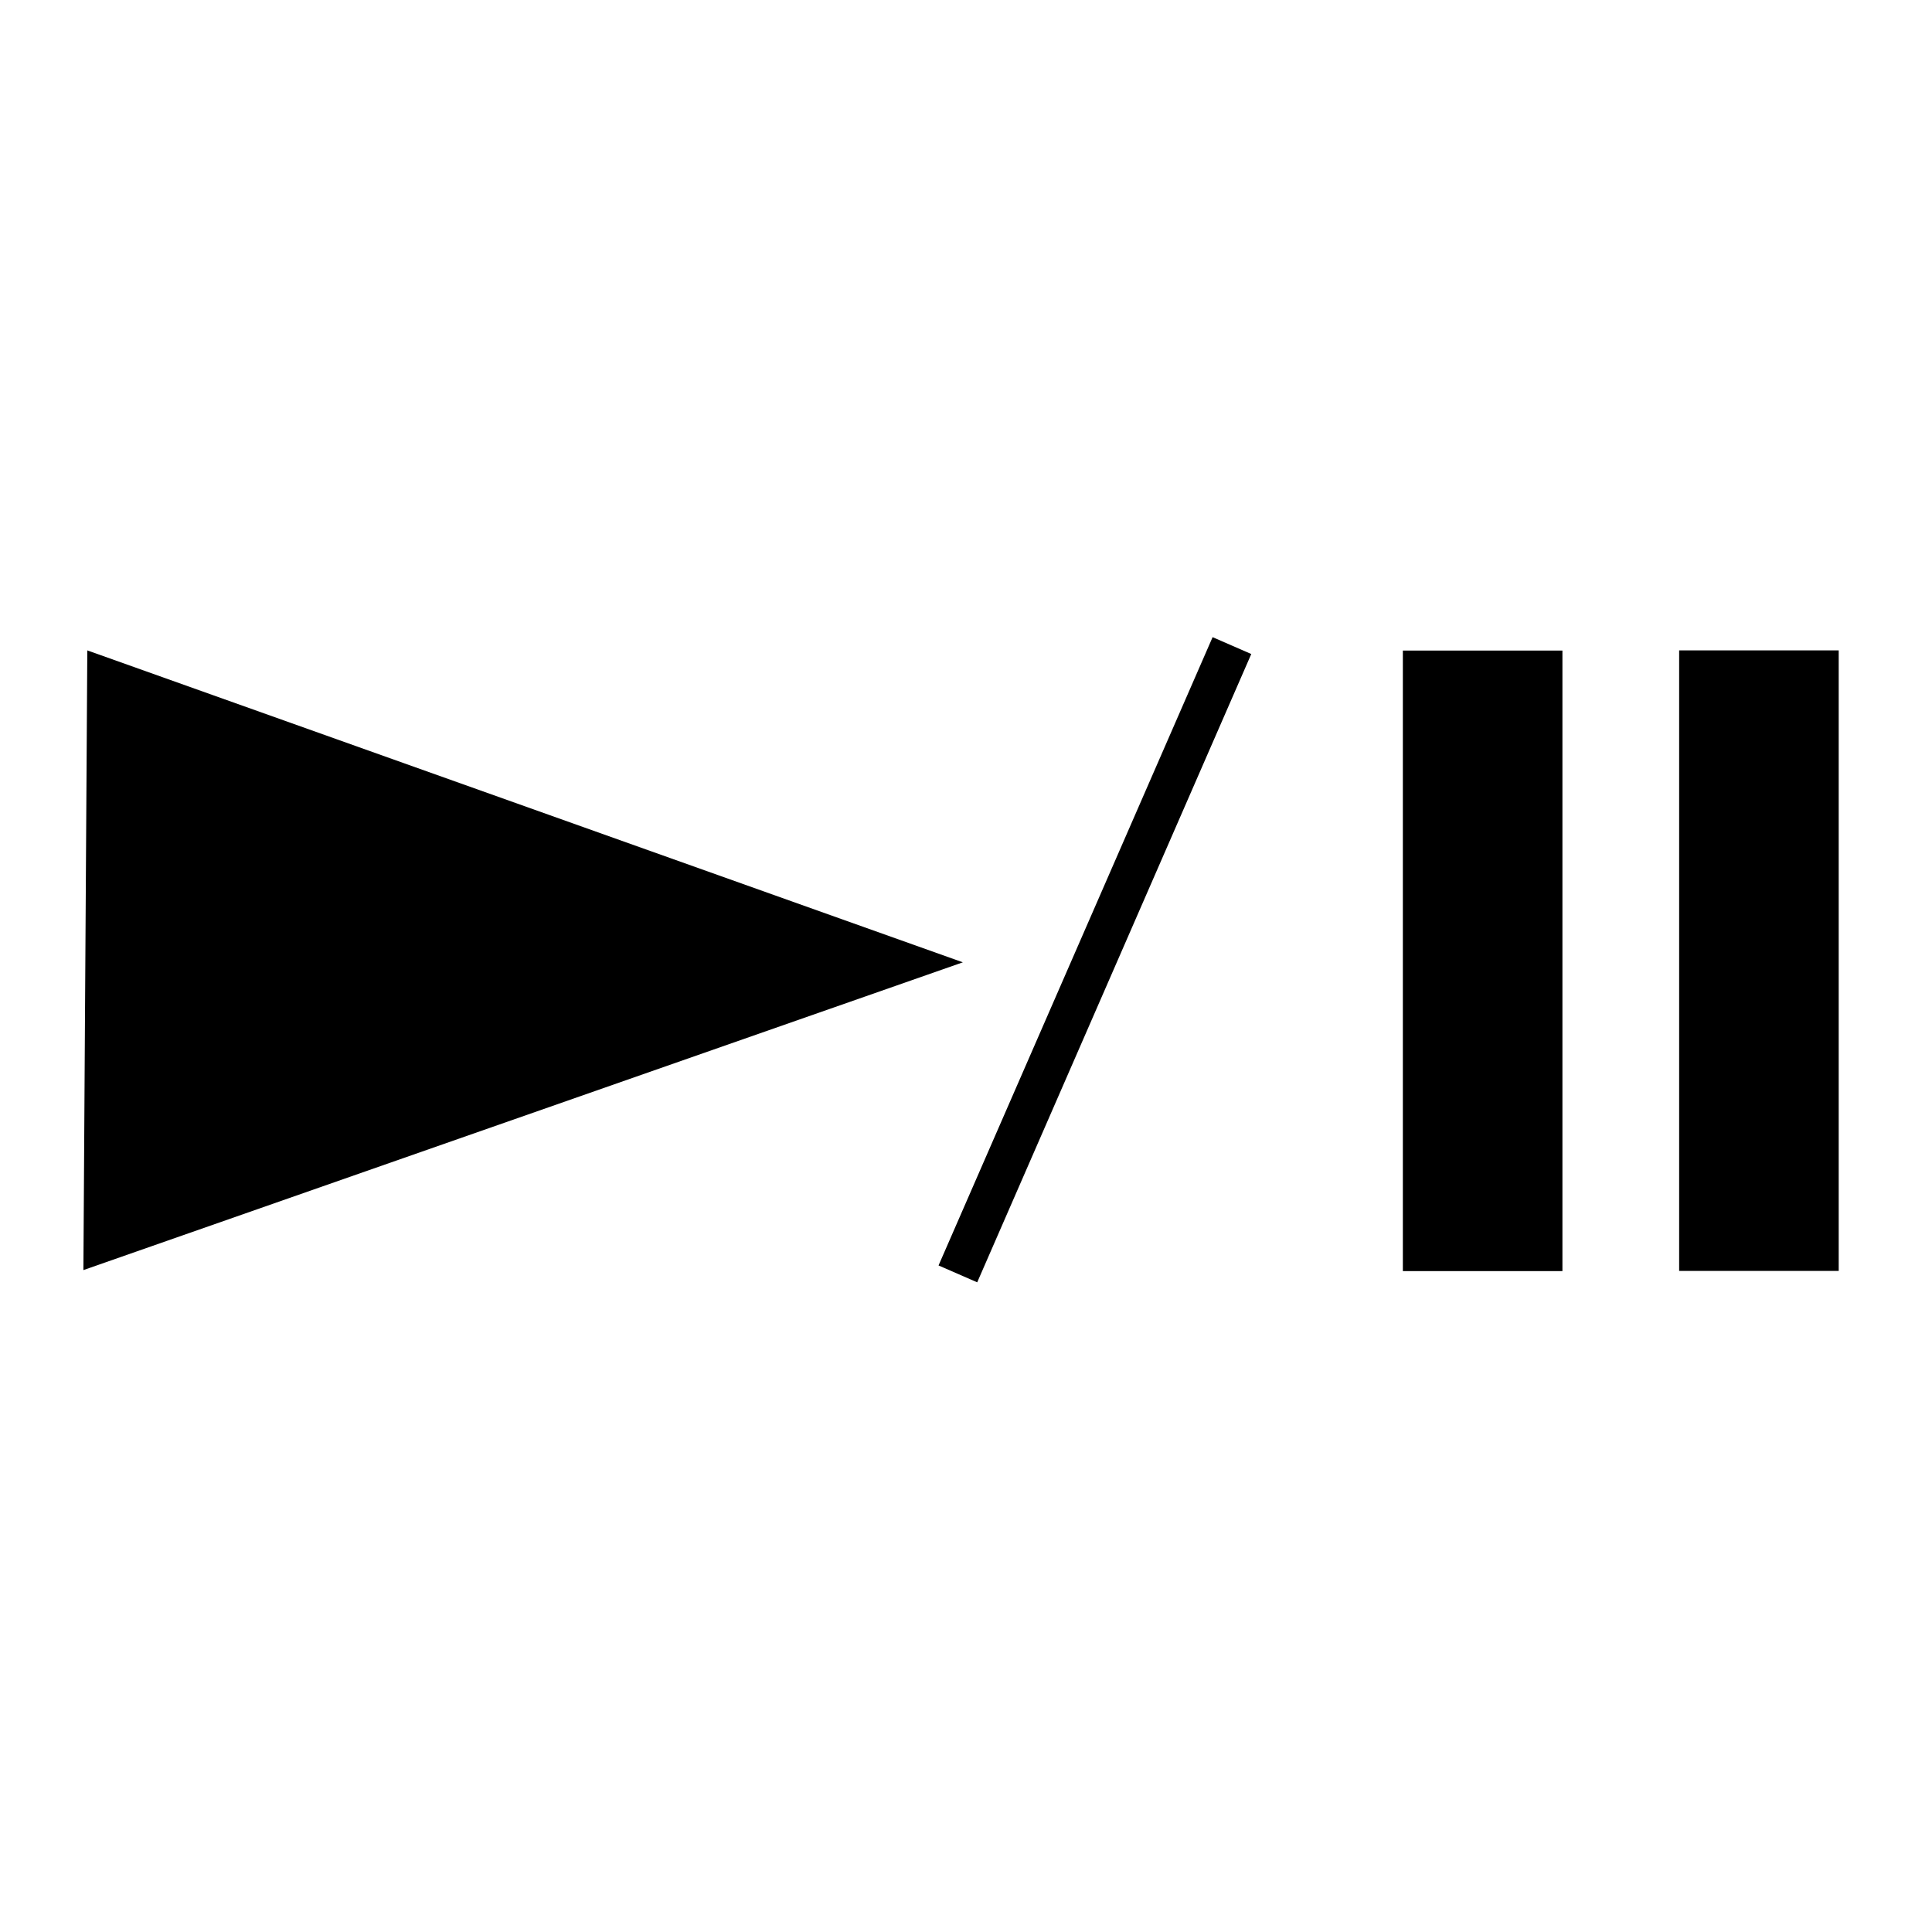 <?xml version="1.0" encoding="UTF-8" standalone="no"?>
<!-- Created with Inkscape (http://www.inkscape.org/) -->

<svg
   xmlns:dc="http://purl.org/dc/elements/1.1/"
   xmlns:cc="http://creativecommons.org/ns#"
   xmlns:rdf="http://www.w3.org/1999/02/22-rdf-syntax-ns#"
   xmlns:svg="http://www.w3.org/2000/svg"
   xmlns="http://www.w3.org/2000/svg"
   xmlns:sodipodi="http://sodipodi.sourceforge.net/DTD/sodipodi-0.dtd"
   xmlns:inkscape="http://www.inkscape.org/namespaces/inkscape"
   width="160"
   height="160"
   viewBox="0 0 160 160"
   id="svg3386"
   version="1.1"
   inkscape:version="0.91 r13725"
   sodipodi:docname="ic_av_play_pause.svg">
  <defs
     id="defs3388" />
  <sodipodi:namedview
     id="base"
     pagecolor="#9c9c9c"
     bordercolor="#666666"
     borderopacity="1.0"
     inkscape:pageopacity="0"
     inkscape:pageshadow="2"
     inkscape:zoom="2.8"
     inkscape:cx="-56.320105"
     inkscape:cy="87.068753"
     inkscape:document-units="px"
     inkscape:current-layer="layer1"
     showgrid="false"
     inkscape:window-width="1536"
     inkscape:window-height="811"
     inkscape:window-x="-8"
     inkscape:window-y="-8"
     inkscape:window-maximized="1"
     units="px" />
  <g
     inkscape:label="Layer 1"
     inkscape:groupmode="layer"
     id="layer1"
     transform="translate(0,-892.362)">
    <path
       sodipodi:type="star"
       style="opacity:1;fill:#000000"
       id="path3398-6"
       sodipodi:sides="3"
       sodipodi:cx="80.35714"
       sodipodi:cy="969.14783"
       sodipodi:r1="42.571968"
       sodipodi:r2="21.285984"
       sodipodi:arg1="-2.6141221"
       sodipodi:arg2="-1.5669245"
       inkscape:flatsided="true"
       inkscape:rounded="0"
       inkscape:randomized="0"
       d="m 43.571,947.719 73.736,0.285 -37.115,63.715 z"
       inkscape:transform-center-x="1.6419274"
       inkscape:transform-center-y="-1.9384036"
       transform="matrix(0,-0.696,1.138,0,-1071.598,1027.871)" />
    <rect
       style="opacity:1;fill:#000000"
       id="rect4857"
       width="13.214"
       height="51.39"
       x="-152.274"
       y="946.224"
       transform="scale(-1,1)" />
    <rect
       style="opacity:1;fill:#000000"
       id="rect4857-5"
       width="13.214"
       height="51.39"
       x="-129.393"
       y="946.239"
       transform="scale(-1,1)" />
    <rect
       style="opacity:1;fill:#000000"
       id="rect4888"
       width="3.492"
       height="56.742"
       x="469.722"
       y="825.78"
       transform="matrix(0.917,0.4,-0.4,0.917,0,0)" />
  </g>
</svg>
